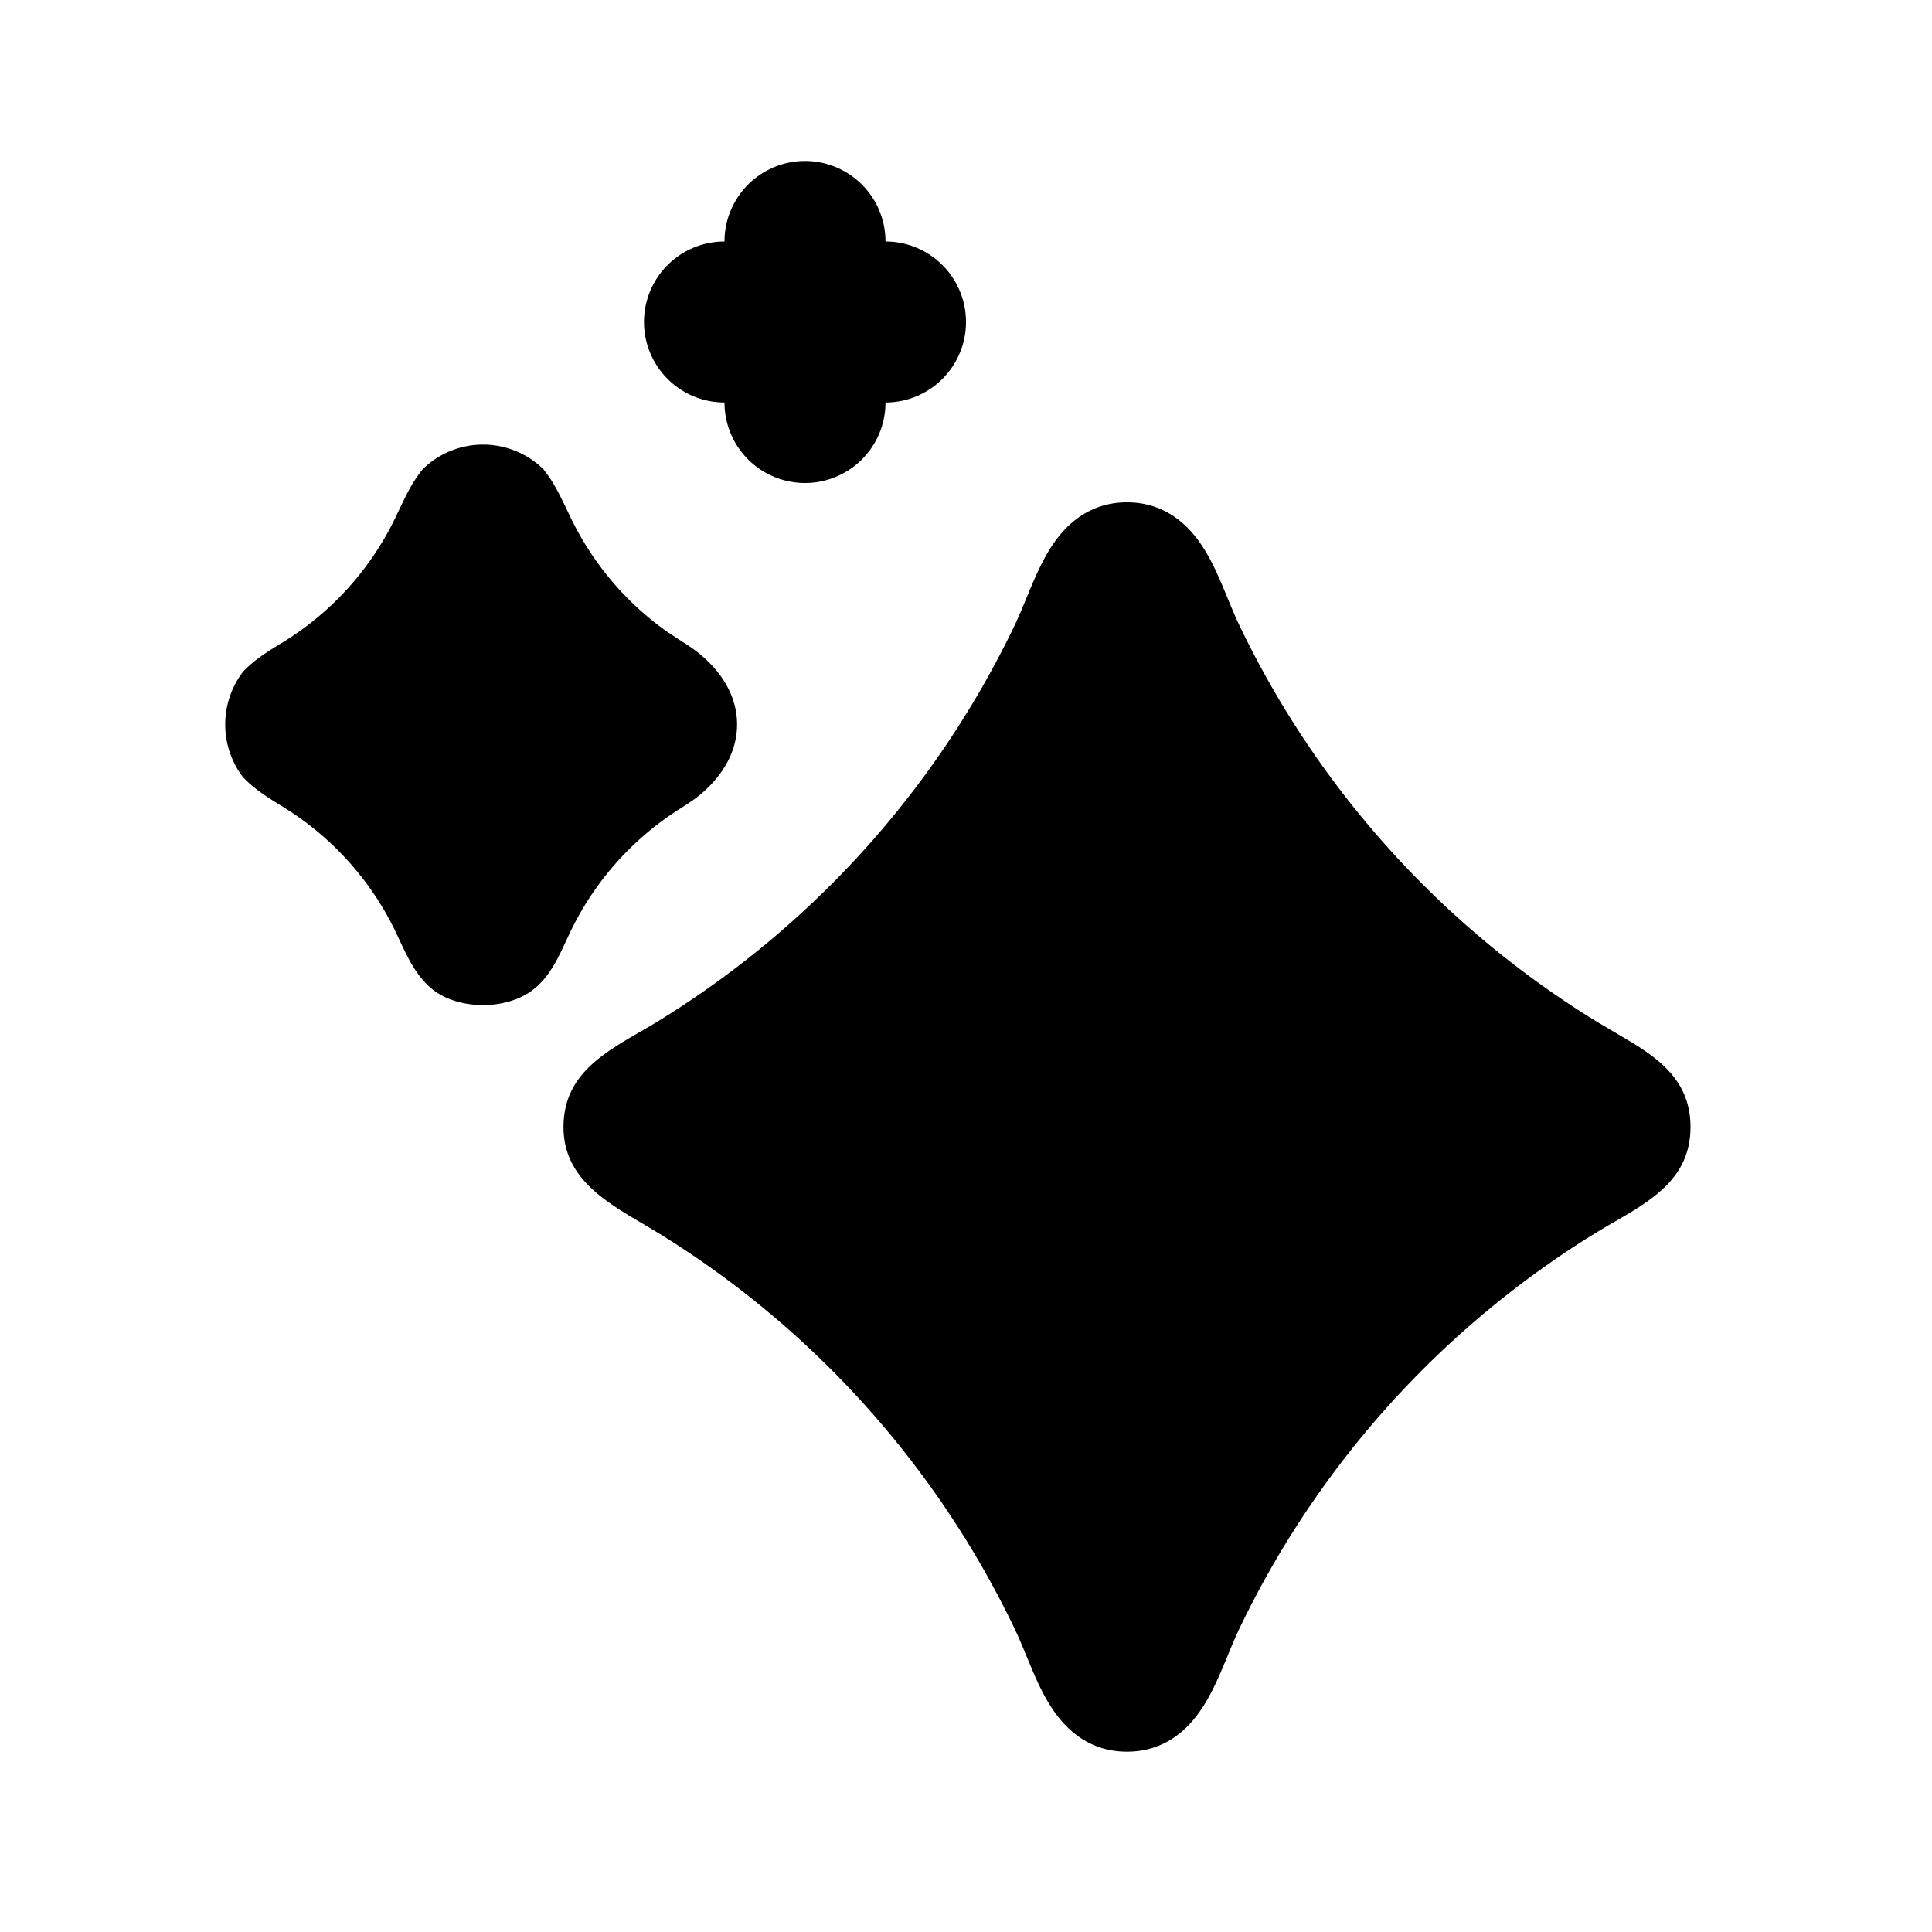 <svg xmlns="http://www.w3.org/2000/svg" viewBox="0 0 24 24">
    <g fill="none">
        <path d="M24 0v24H0V0zM12.594 23.258l-.012.002-.071.035-.02.004-.014-.004-.071-.036c-.01-.003-.019 0-.024.006l-.004.01-.017.428.005.02.01.013.104.074.015.004.012-.004.104-.074.012-.016.004-.017-.017-.427c-.002-.01-.009-.017-.016-.018m.264-.113-.014.002-.184.093-.01.01-.003.011.018.43.005.012.008.008.201.092c.012.004.023 0 .029-.008l.004-.014-.034-.614c-.003-.012-.01-.02-.02-.022m-.715.002a.023.023 0 0 0-.027.006l-.006.014-.034.614c0 .012.007.02.017.024l.015-.002.201-.093.01-.008.003-.011.018-.43-.003-.012-.01-.01z"/>
        <path fill="currentColor"
              d="M14 6.24c.335 0 .588.141.777.342.305.324.434.801.624 1.196a11.71 11.71 0 0 0 4.429 4.91l.434.257c.393.239.735.518.736 1.053.001.732-.636.986-1.17 1.313a11.711 11.711 0 0 0-4.429 4.91c-.19.396-.32.873-.624 1.197-.188.201-.442.342-.777.342s-.589-.141-.777-.342c-.176-.187-.292-.422-.395-.662l-.15-.36a4.365 4.365 0 0 0-.079-.174 11.71 11.71 0 0 0-4.429-4.91l-.321-.191c-.433-.26-.85-.556-.849-1.123.002-.73.637-.982 1.17-1.309a11.71 11.71 0 0 0 4.429-4.91c.19-.396.32-.873.624-1.197.188-.2.442-.342.777-.342m-7.253-.415c.149.183.238.39.34.601.274.57.688 1.06 1.201 1.422l.198.13c.856.525.888 1.41.12 1.964l-.12.08a3.7 3.7 0 0 0-1.4 1.552l-.114.242c-.097.2-.21.391-.406.518-.315.202-.817.202-1.132 0-.265-.17-.39-.488-.52-.76a3.701 3.701 0 0 0-1.4-1.552c-.178-.11-.348-.213-.495-.367a1.081 1.081 0 0 1 .001-1.312c.15-.156.31-.252.495-.365a3.7 3.7 0 0 0 1.399-1.552c.104-.216.187-.414.34-.6a1.071 1.071 0 0 1 1.493 0ZM10 2a1 1 0 0 1 1 1 1 1 0 1 1 0 2 1 1 0 1 1-2 0 1 1 0 1 1 0-2 1 1 0 0 1 1-1"/>
    </g>
</svg>